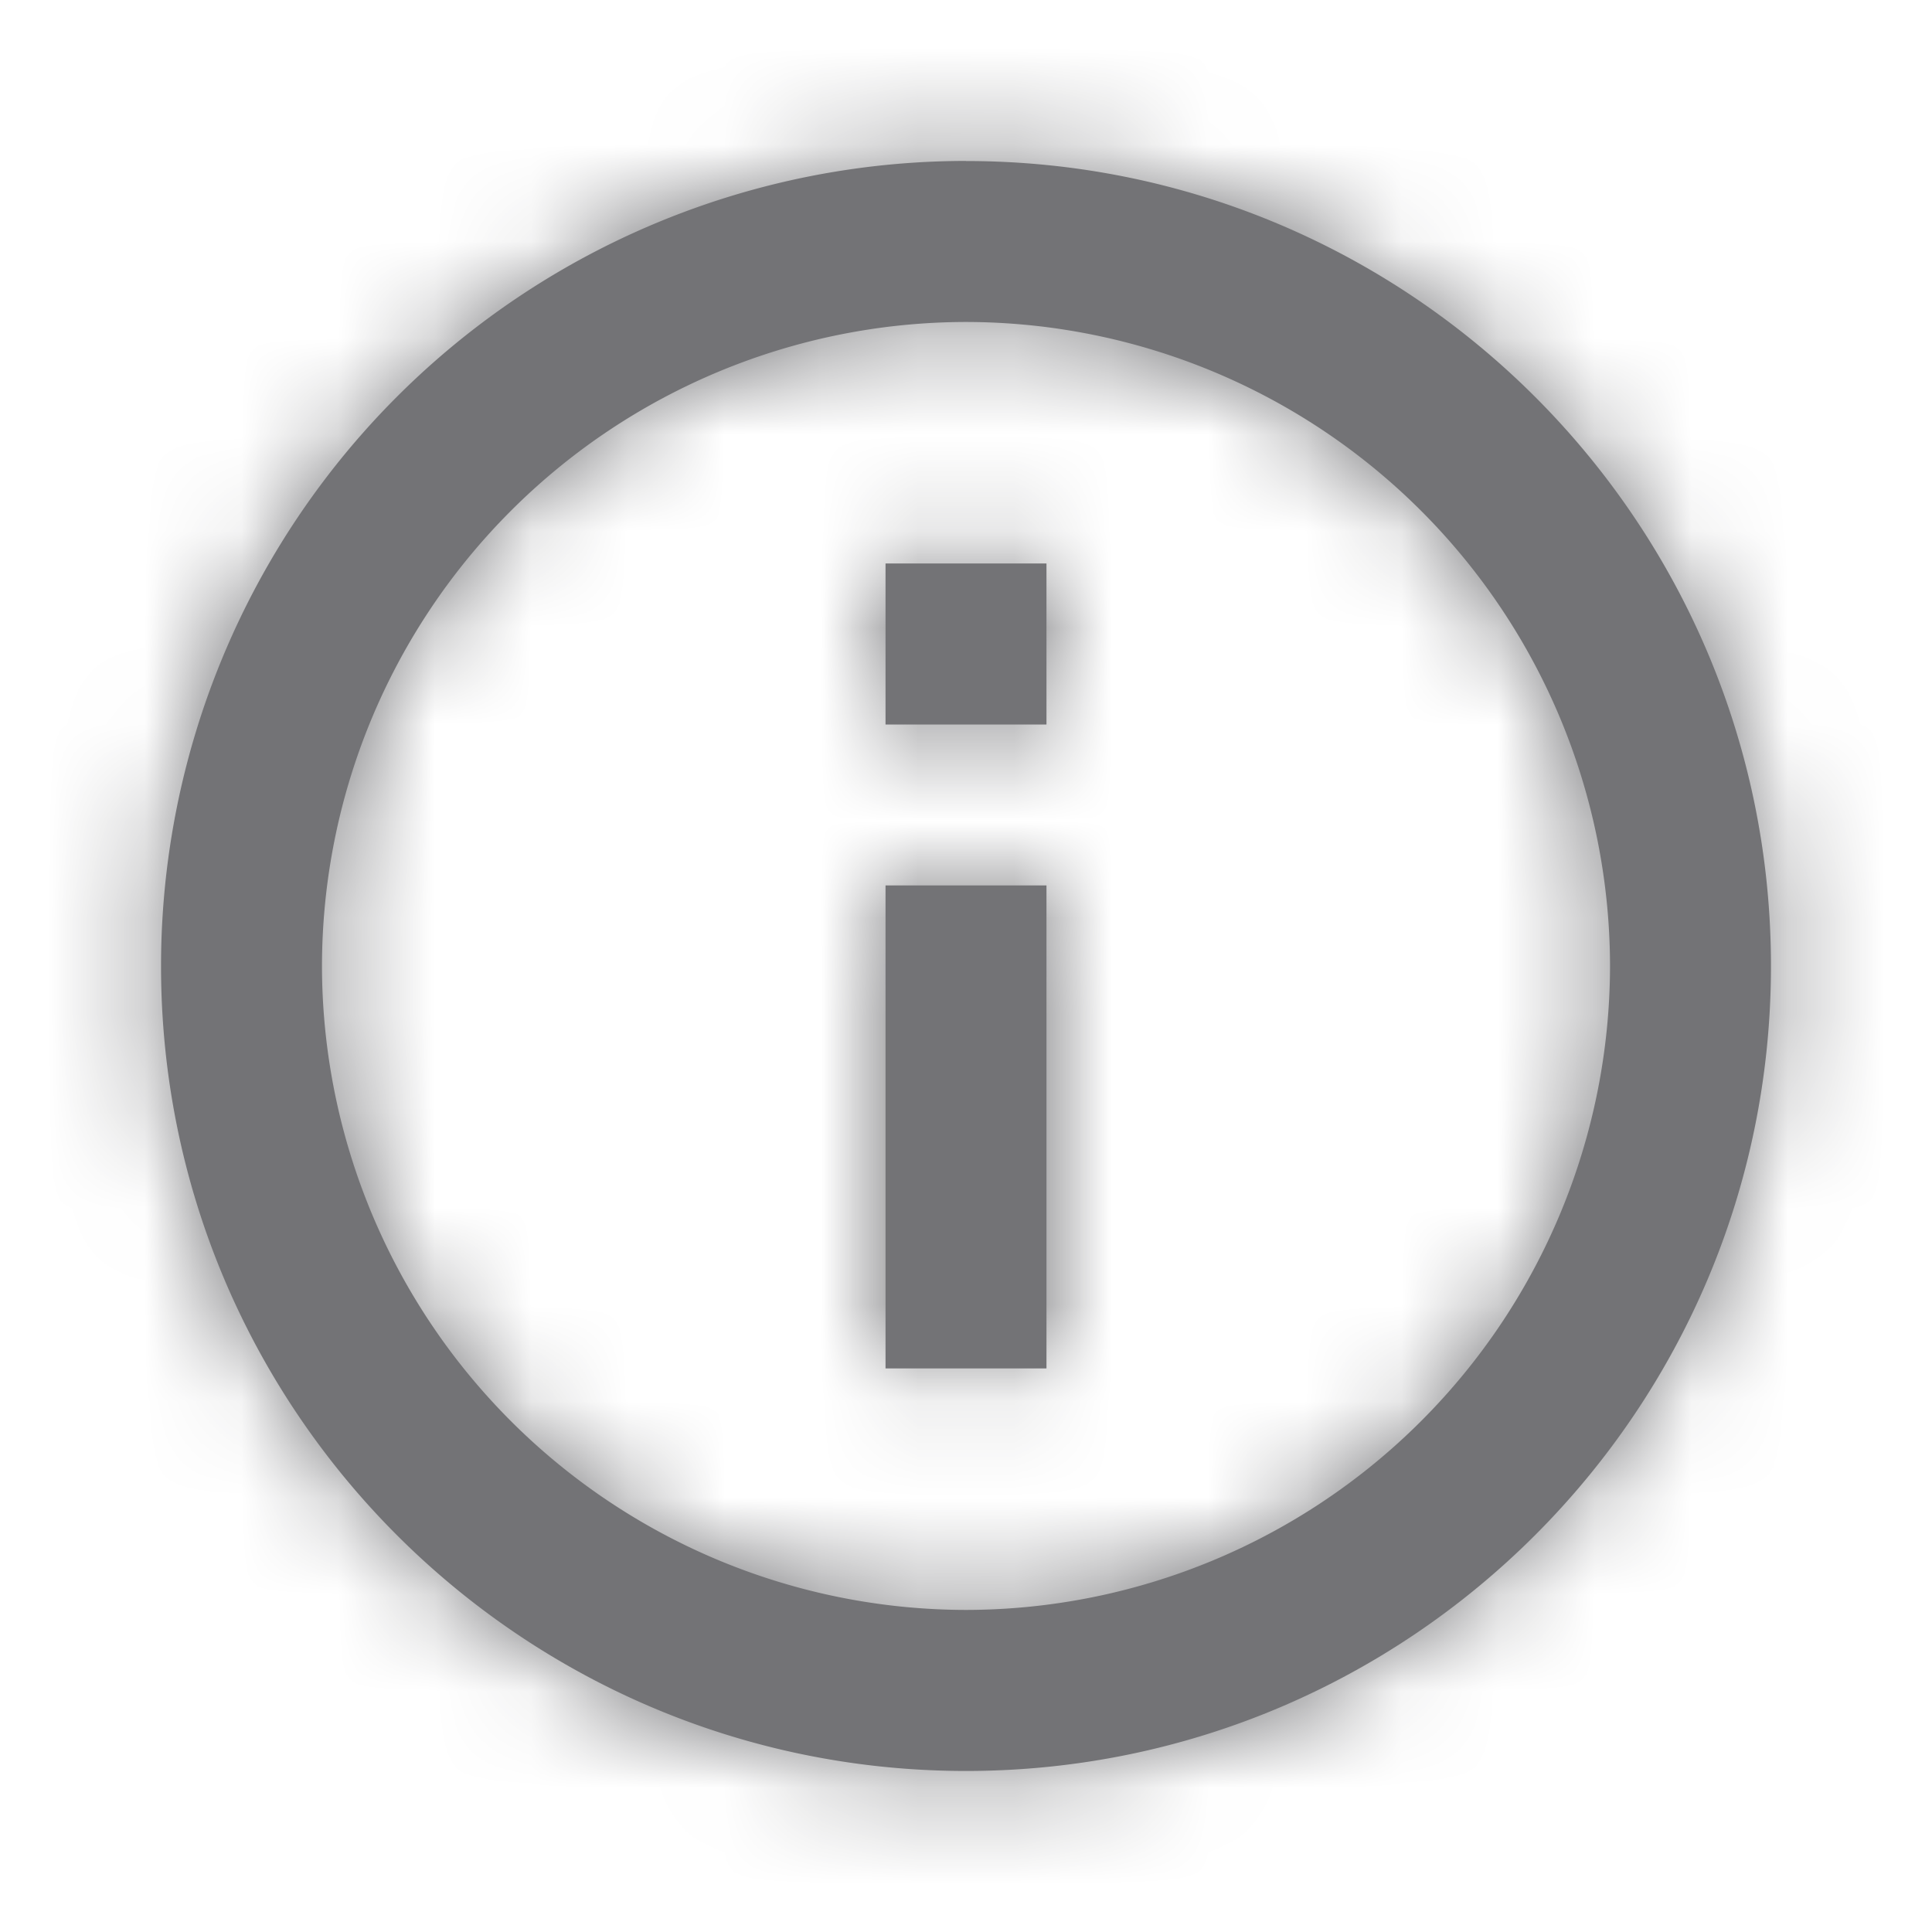 <svg width="20" height="20" fill="none" xmlns="http://www.w3.org/2000/svg">
    <path fill-rule="evenodd" clip-rule="evenodd" d="M9.167 14.166h1.666v-5H9.167v5zM10 1.666A8.336 8.336 0 0 0 1.667 10c0 4.6 3.733 8.333 8.333 8.333S18.333 14.6 18.333 10 14.6 1.667 10 1.667zm0 15A6.676 6.676 0 0 1 3.333 10 6.676 6.676 0 0 1 10 3.333 6.676 6.676 0 0 1 16.667 10 6.676 6.676 0 0 1 10 16.666zM9.167 7.5h1.666V5.833H9.167V7.5z" fill="#737376"/>
    <mask id="a" mask-type="alpha" maskUnits="userSpaceOnUse" x="1" y="1" width="18" height="18">
        <path fill-rule="evenodd" clip-rule="evenodd" d="M9.167 14.166h1.666v-5H9.167v5zM10 1.666A8.336 8.336 0 0 0 1.667 10c0 4.6 3.733 8.333 8.333 8.333S18.333 14.6 18.333 10 14.6 1.667 10 1.667zm0 15A6.676 6.676 0 0 1 3.333 10 6.676 6.676 0 0 1 10 3.333 6.676 6.676 0 0 1 16.667 10 6.676 6.676 0 0 1 10 16.666zM9.167 7.5h1.666V5.833H9.167V7.5z" fill="#fff"/>
    </mask>
    <g mask="url(#a)">
        <path fill="#737376" d="M0 0h20v20H0z"/>
    </g>
</svg>
